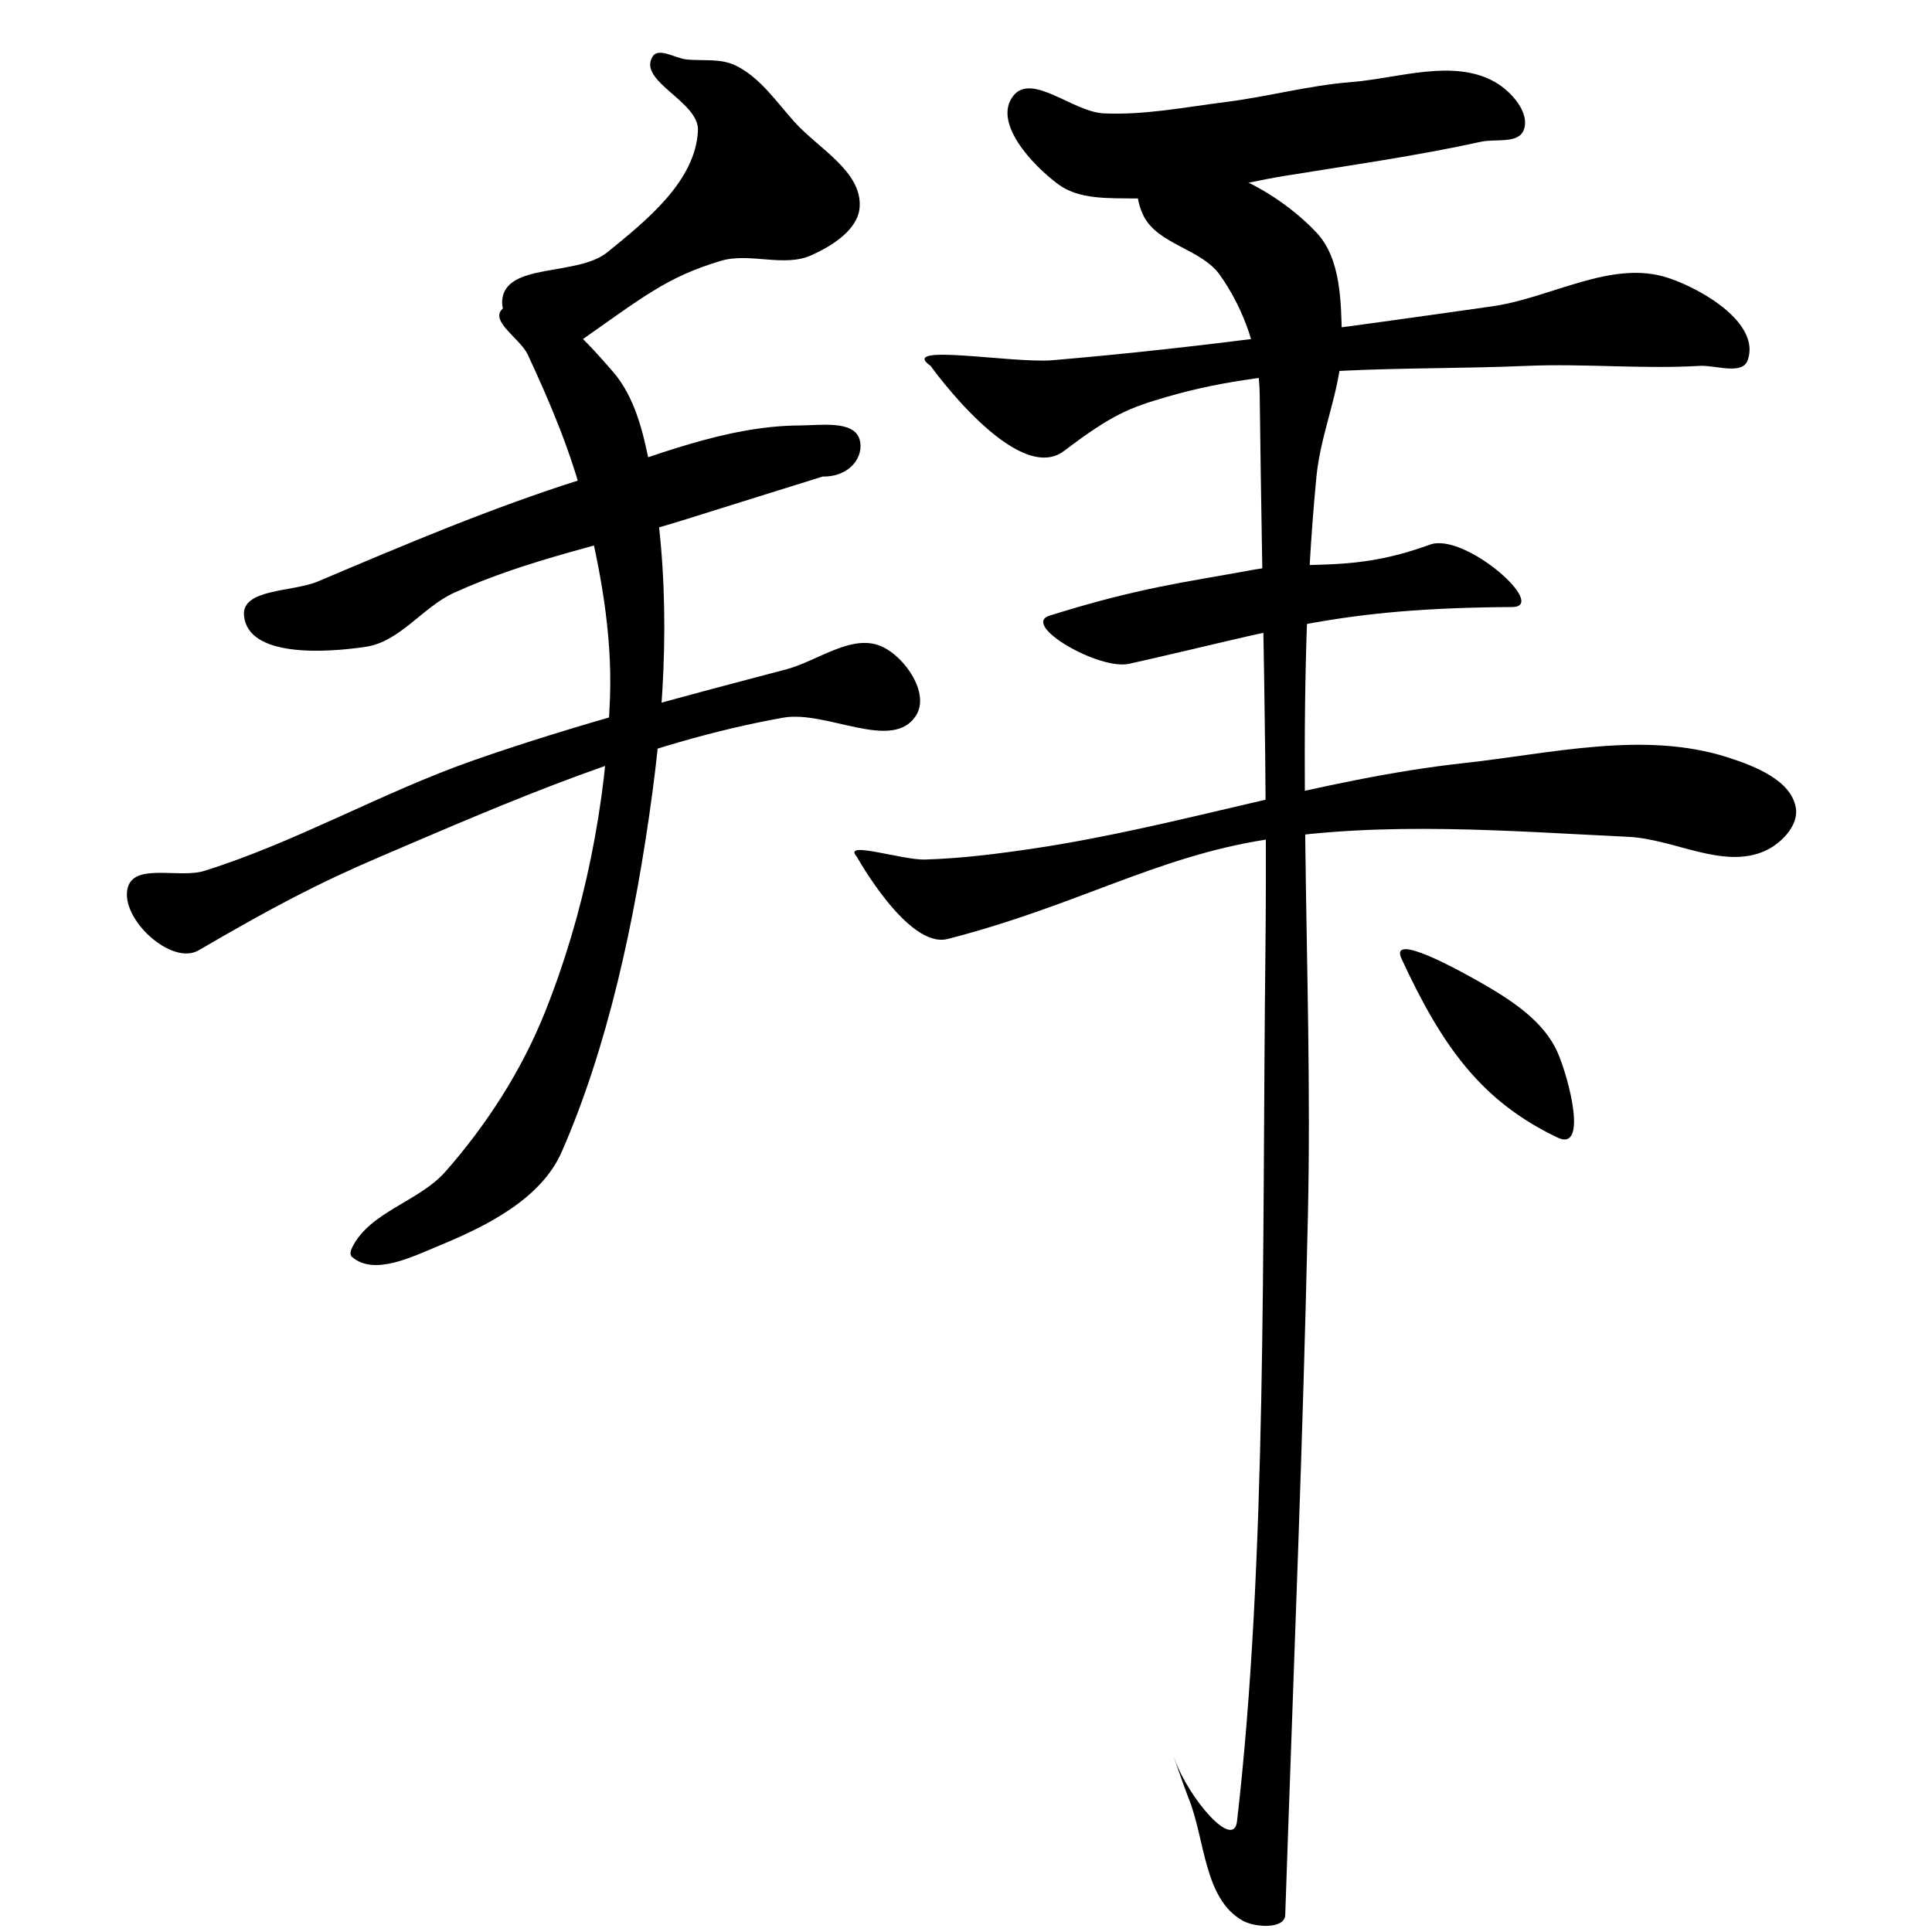 <?xml version="1.0" encoding="UTF-8" standalone="no"?>
<!-- Created with Inkscape (http://www.inkscape.org/) -->

<svg
   xmlns:dc="http://purl.org/dc/elements/1.1/"
   xmlns:cc="http://creativecommons.org/ns#"
   xmlns:rdf="http://www.w3.org/1999/02/22-rdf-syntax-ns#"
   xmlns:svg="http://www.w3.org/2000/svg"
   xmlns="http://www.w3.org/2000/svg"
   xmlns:sodipodi="http://sodipodi.sourceforge.net/DTD/sodipodi-0.dtd"
   xmlns:inkscape="http://www.inkscape.org/namespaces/inkscape"
   width="512"
   height="512"
   viewBox="0 0 135.467 135.467"
   version="1.1"
   id="svg8"
   inkscape:version="0.92.4 (5da689c313, 2019-01-14)"
   sodipodi:docname="U+62DC.svg">
  <defs
     id="defs2" />
  <sodipodi:namedview
     id="base"
     pagecolor="#ffffff"
     bordercolor="#666666"
     borderopacity="1.0"
     inkscape:pageopacity="0.0"
     inkscape:pageshadow="2"
     inkscape:zoom="1.33"
     inkscape:cx="243.83836"
     inkscape:cy="241.21635"
     inkscape:document-units="mm"
     inkscape:current-layer="svg8"
     showgrid="false"
     units="px"
     inkscape:window-width="1680"
     inkscape:window-height="971"
     inkscape:window-x="-9"
     inkscape:window-y="-9"
     inkscape:window-maximized="1" />
  <g
     inkscape:label="圖層 1"
     inkscape:groupmode="layer"
     id="layer1"
     transform="translate(0,-161.533)" />
  <path
     style="fill:#000000;stroke:none;stroke-width:0.265px;stroke-linecap:butt;stroke-linejoin:miter;stroke-opacity:1"
     d="M 45.755,3.971 C 44.695,5.695 49.027,7.121 48.938,9.143 48.781,12.694 45.334,15.46 42.572,17.697 40.474,19.397 35.398,18.386 35.211,21.079 35.075,23.043 38.573,25.392 40.185,24.262 45.159,20.773 46.718,19.443 50.529,18.294 52.565,17.68 54.957,18.771 56.895,17.896 58.348,17.24 60.173,16.105 60.277,14.514 60.442,12.013 57.377,10.411 55.702,8.546 54.417,7.116 53.265,5.385 51.524,4.568 50.497,4.085 49.272,4.283 48.142,4.17 47.348,4.09 46.173,3.29 45.755,3.971 Z"
     id="path4605"
     inkscape:connector-curvature="0"
     sodipodi:nodetypes="aaaasaaaaaaa" />
  <path
     style="fill:#000000;stroke:none;stroke-width:0.265px;stroke-linecap:butt;stroke-linejoin:miter;stroke-opacity:1"
     d="M 35.211,21.676 C 37.312,19.578 41.02,23.813 42.97,26.053 44.514,27.827 45.107,30.309 45.556,32.617 47.011,40.103 46.764,47.936 45.755,55.495 44.524,64.715 42.568,73.502 39.389,80.76 37.947,84.052 34.157,85.953 30.835,87.324 28.919,88.115 26.224,89.489 24.668,88.12 24.519,87.989 24.583,87.703 24.668,87.523 25.879,84.968 29.365,84.274 31.233,82.152 34.126,78.865 36.565,75.076 38.195,71.012 40.994,64.035 42.498,56.442 42.771,48.93 42.936,44.385 42.089,39.814 40.981,35.402 40.065,31.759 38.59,28.263 37.002,24.859 36.487,23.756 34.35,22.536 35.211,21.676 Z"
     id="path4607"
     inkscape:connector-curvature="0"
     sodipodi:nodetypes="aaassaaaaaaaaa" />
  <path
     style="fill:#000000;stroke:none;stroke-width:0.265px;stroke-linecap:butt;stroke-linejoin:miter;stroke-opacity:1"
     d="M 17.108,43.161 C 17.376,46.092 22.752,45.788 25.663,45.349 28.047,44.99 29.636,42.571 31.83,41.569 37.018,39.199 42.701,38.11 48.142,36.397 51.323,35.396 57.691,33.413 57.691,33.413 59.604,33.445 60.609,32 60.277,30.827 59.887,29.45 57.531,29.826 56.1,29.832 50.841,29.854 45.797,32.03 40.782,33.612 34.475,35.602 28.369,38.193 22.281,40.774 20.532,41.515 16.936,41.27 17.108,43.161 Z"
     id="path4609"
     inkscape:connector-curvature="0"
     sodipodi:nodetypes="aaaasaaaaa" />
  <path
     style="fill:#000000;stroke:none;stroke-width:0.265px;stroke-linecap:butt;stroke-linejoin:miter;stroke-opacity:1"
     d="M 8.952,62.259 C 8.403,64.397 12.018,67.748 13.925,66.635 19.062,63.639 22.267,61.948 26.657,60.07 35.816,56.153 45.1,52.074 54.906,50.323 57.975,49.774 62.645,52.793 64.256,50.124 65.175,48.6 63.48,46.104 61.869,45.349 59.771,44.367 57.345,46.352 55.105,46.941 47.758,48.872 40.393,50.8 33.222,53.307 26.794,55.554 20.821,59.026 14.323,61.065 12.573,61.614 9.408,60.482 8.952,62.259 Z"
     id="path4611"
     inkscape:connector-curvature="0"
     sodipodi:nodetypes="asaaaaaaaa" />
  <path
     style="fill:#000000;stroke:none;stroke-width:0.265px;stroke-linecap:butt;stroke-linejoin:miter;stroke-opacity:1"
     d="M 71.02,6.756 C 69.639,8.612 72.345,11.544 74.203,12.923 75.665,14.008 77.753,13.887 79.574,13.917 83.128,13.977 86.609,12.896 90.117,12.326 94.702,11.582 99.308,10.936 103.844,9.939 104.849,9.718 106.437,10.095 106.828,9.143 107.324,7.933 105.974,6.41 104.839,5.761 101.903,4.082 98.064,5.495 94.693,5.761 91.748,5.994 88.871,6.785 85.94,7.154 83.099,7.511 80.246,8.082 77.386,7.949 75.229,7.85 72.309,5.024 71.02,6.756 Z"
     id="path4613"
     inkscape:connector-curvature="0"
     sodipodi:nodetypes="aaaaaaaaaaa" />
  <path
     style="fill:#000000;stroke:none;stroke-width:0.265px;stroke-linecap:butt;stroke-linejoin:miter;stroke-opacity:1"
     d="M 80.171,12.525 C 83.583,10.014 89.406,13.216 92.306,16.305 94.034,18.146 94.024,21.141 94.096,23.665 94.19,26.968 92.624,30.125 92.306,33.413 90.643,50.575 92.088,67.898 91.709,85.136 91.349,101.52 90.766,115.157 90.117,134.273 90.083,135.276 88.009,135.162 87.133,134.671 84.414,133.146 84.509,129.012 83.354,126.117 82.988,125.201 82.027,122.403 82.359,123.332 83.354,126.117 86.498,129.758 86.736,127.708 88.845,109.529 88.496,87.268 88.725,67.033 88.874,53.904 88.506,42.981 88.327,27.644 88.293,24.708 87.238,21.685 85.542,19.289 84.232,17.437 81.167,17.149 80.171,15.111 79.792,14.337 79.476,13.036 80.171,12.525 Z"
     id="path4623"
     inkscape:connector-curvature="0"
     sodipodi:nodetypes="aaaaasaassasaaa" />
  <path
     style="fill:#000000;stroke:none;stroke-width:0.265px;stroke-linecap:butt;stroke-linejoin:miter;stroke-opacity:1"
     d="M 65.251,25.655 C 65.251,25.655 71.297,34.123 74.601,31.623 78.013,29.041 79.173,28.604 81.762,27.843 89.872,25.458 98.582,26.02 107.027,25.655 111.068,25.48 115.124,25.891 119.162,25.655 120.295,25.588 122.162,26.326 122.544,25.257 123.443,22.739 119.51,20.332 116.974,19.488 113.023,18.172 108.763,20.892 104.64,21.477 94.387,22.932 84.123,24.386 73.805,25.257 70.96,25.497 62.911,24.019 65.251,25.655 Z"
     id="path4625"
     inkscape:connector-curvature="0"
     sodipodi:nodetypes="ssaaaaaaas" />
  <path
     style="fill:#000000;stroke:none;stroke-width:0.265px;stroke-linecap:butt;stroke-linejoin:miter;stroke-opacity:1"
     d="M 73.606,43.161 C 71.532,43.807 77.056,47.017 79.176,46.543 89.837,44.157 93.718,42.639 106.032,42.564 108.626,42.548 102.699,37.297 100.263,38.188 94.699,40.222 91.881,39.215 87.73,39.978 82.984,40.85 79.955,41.183 73.606,43.161 Z"
     id="path4631"
     inkscape:connector-curvature="0"
     sodipodi:nodetypes="ssssas" />
  <path
     style="fill:#000000;stroke:none;stroke-width:0.265px;stroke-linecap:butt;stroke-linejoin:miter;stroke-opacity:1"
     d="M 60.078,60.07 C 60.078,60.07 63.67,66.551 66.444,65.839 75.436,63.534 81.038,60.081 88.725,58.877 97.111,57.563 105.71,58.271 114.189,58.678 117.385,58.831 120.812,60.969 123.737,59.672 124.865,59.173 126.107,57.909 125.926,56.688 125.634,54.721 123.045,53.716 121.151,53.108 115.279,51.22 108.782,52.836 102.65,53.506 92.502,54.614 82.707,57.956 72.611,59.474 70.04,59.86 67.451,60.191 64.853,60.269 63.261,60.318 59.009,58.89 60.078,60.07 Z"
     id="path4633"
     inkscape:connector-curvature="0"
     sodipodi:nodetypes="ssaaaaaaaas" />
  <path
     style="fill:#000000;stroke:none;stroke-width:0.265px;stroke-linecap:butt;stroke-linejoin:miter;stroke-opacity:1"
     d="M 98.274,67.232 C 101.117,73.362 103.856,77.213 109.215,79.765 111.352,80.783 110.013,75.619 109.215,73.797 108.274,71.648 106.075,70.195 104.043,69.022 102.299,68.016 97.377,65.299 98.274,67.232 Z"
     id="path4635"
     inkscape:connector-curvature="0"
     sodipodi:nodetypes="ssaas" />
</svg>

